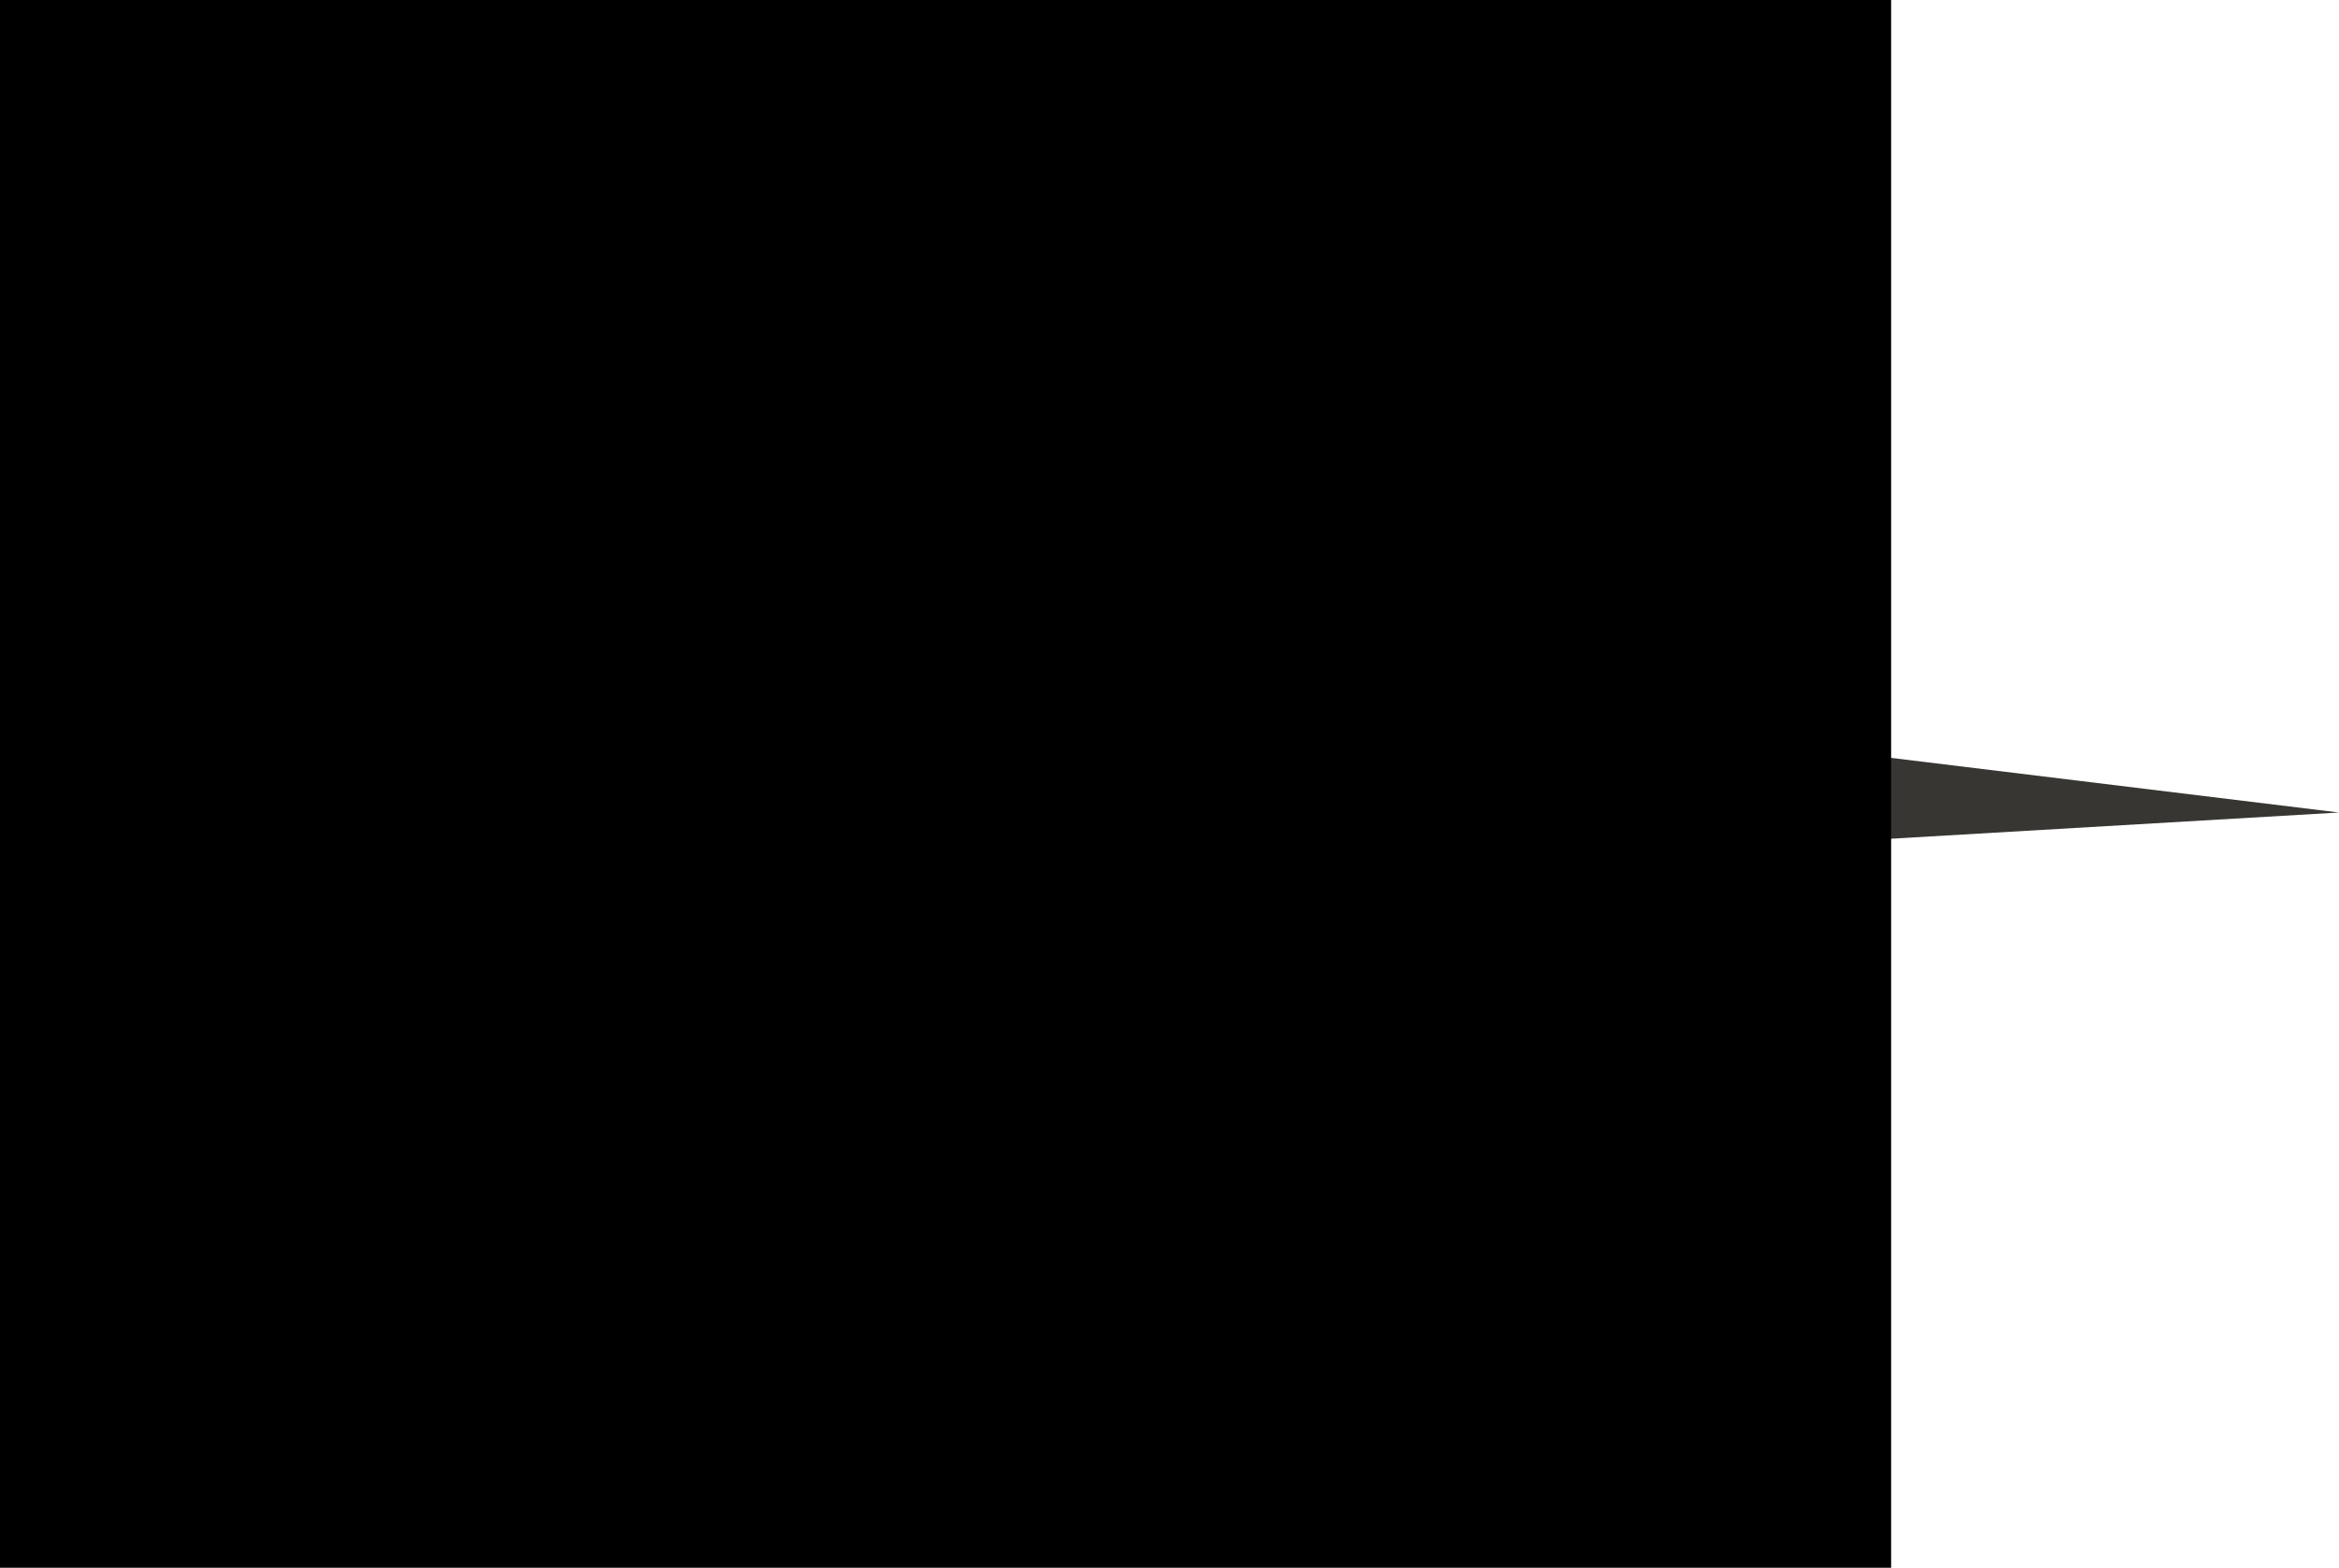 <svg version="1.1" xmlns="http://www.w3.org/2000/svg" xmlns:xlink="http://www.w3.org/1999/xlink" width="53.692" height="35.99" viewBox="0,0,53.692,35.99"><defs><radialGradient cx="250.5" cy="179.712" r="25.911" gradientUnits="userSpaceOnUse" id="color-1"><stop offset="0" stop-color="#45423d"/><stop offset="1" stop-color="#383632"/></radialGradient><radialGradient cx="246.378" cy="179.452" r="11.164" gradientUnits="userSpaceOnUse" id="color-2"><stop offset="0" stop-color="#474541"/><stop offset="1" stop-color="#272521"/></radialGradient></defs><g transform="translate(-242.462,-161.967)"><g data-paper-data="{&quot;isPaintingLayer&quot;:true}" fill-rule="nonzero" stroke-width="0" stroke-linejoin="miter" stroke-miterlimit="10" stroke-dasharray="" stroke-dashoffset="0" style="mix-blend-mode: normal"><path d="M244.504,174.32l51.65,6.299l-51.887,3.036" fill="url(#color-1)" stroke="#000000" stroke-linecap="round"/><path d="M248.551,190.472l-4.683,0.072l0.336,-22.112l4.683,-0.072z" fill="url(#color-2)" stroke="none" stroke-linecap="butt"/><path d="M242.462,197.957v-35.99h43.411v35.99z" fill="#000000" stroke="none" stroke-linecap="butt"/></g></g></svg>